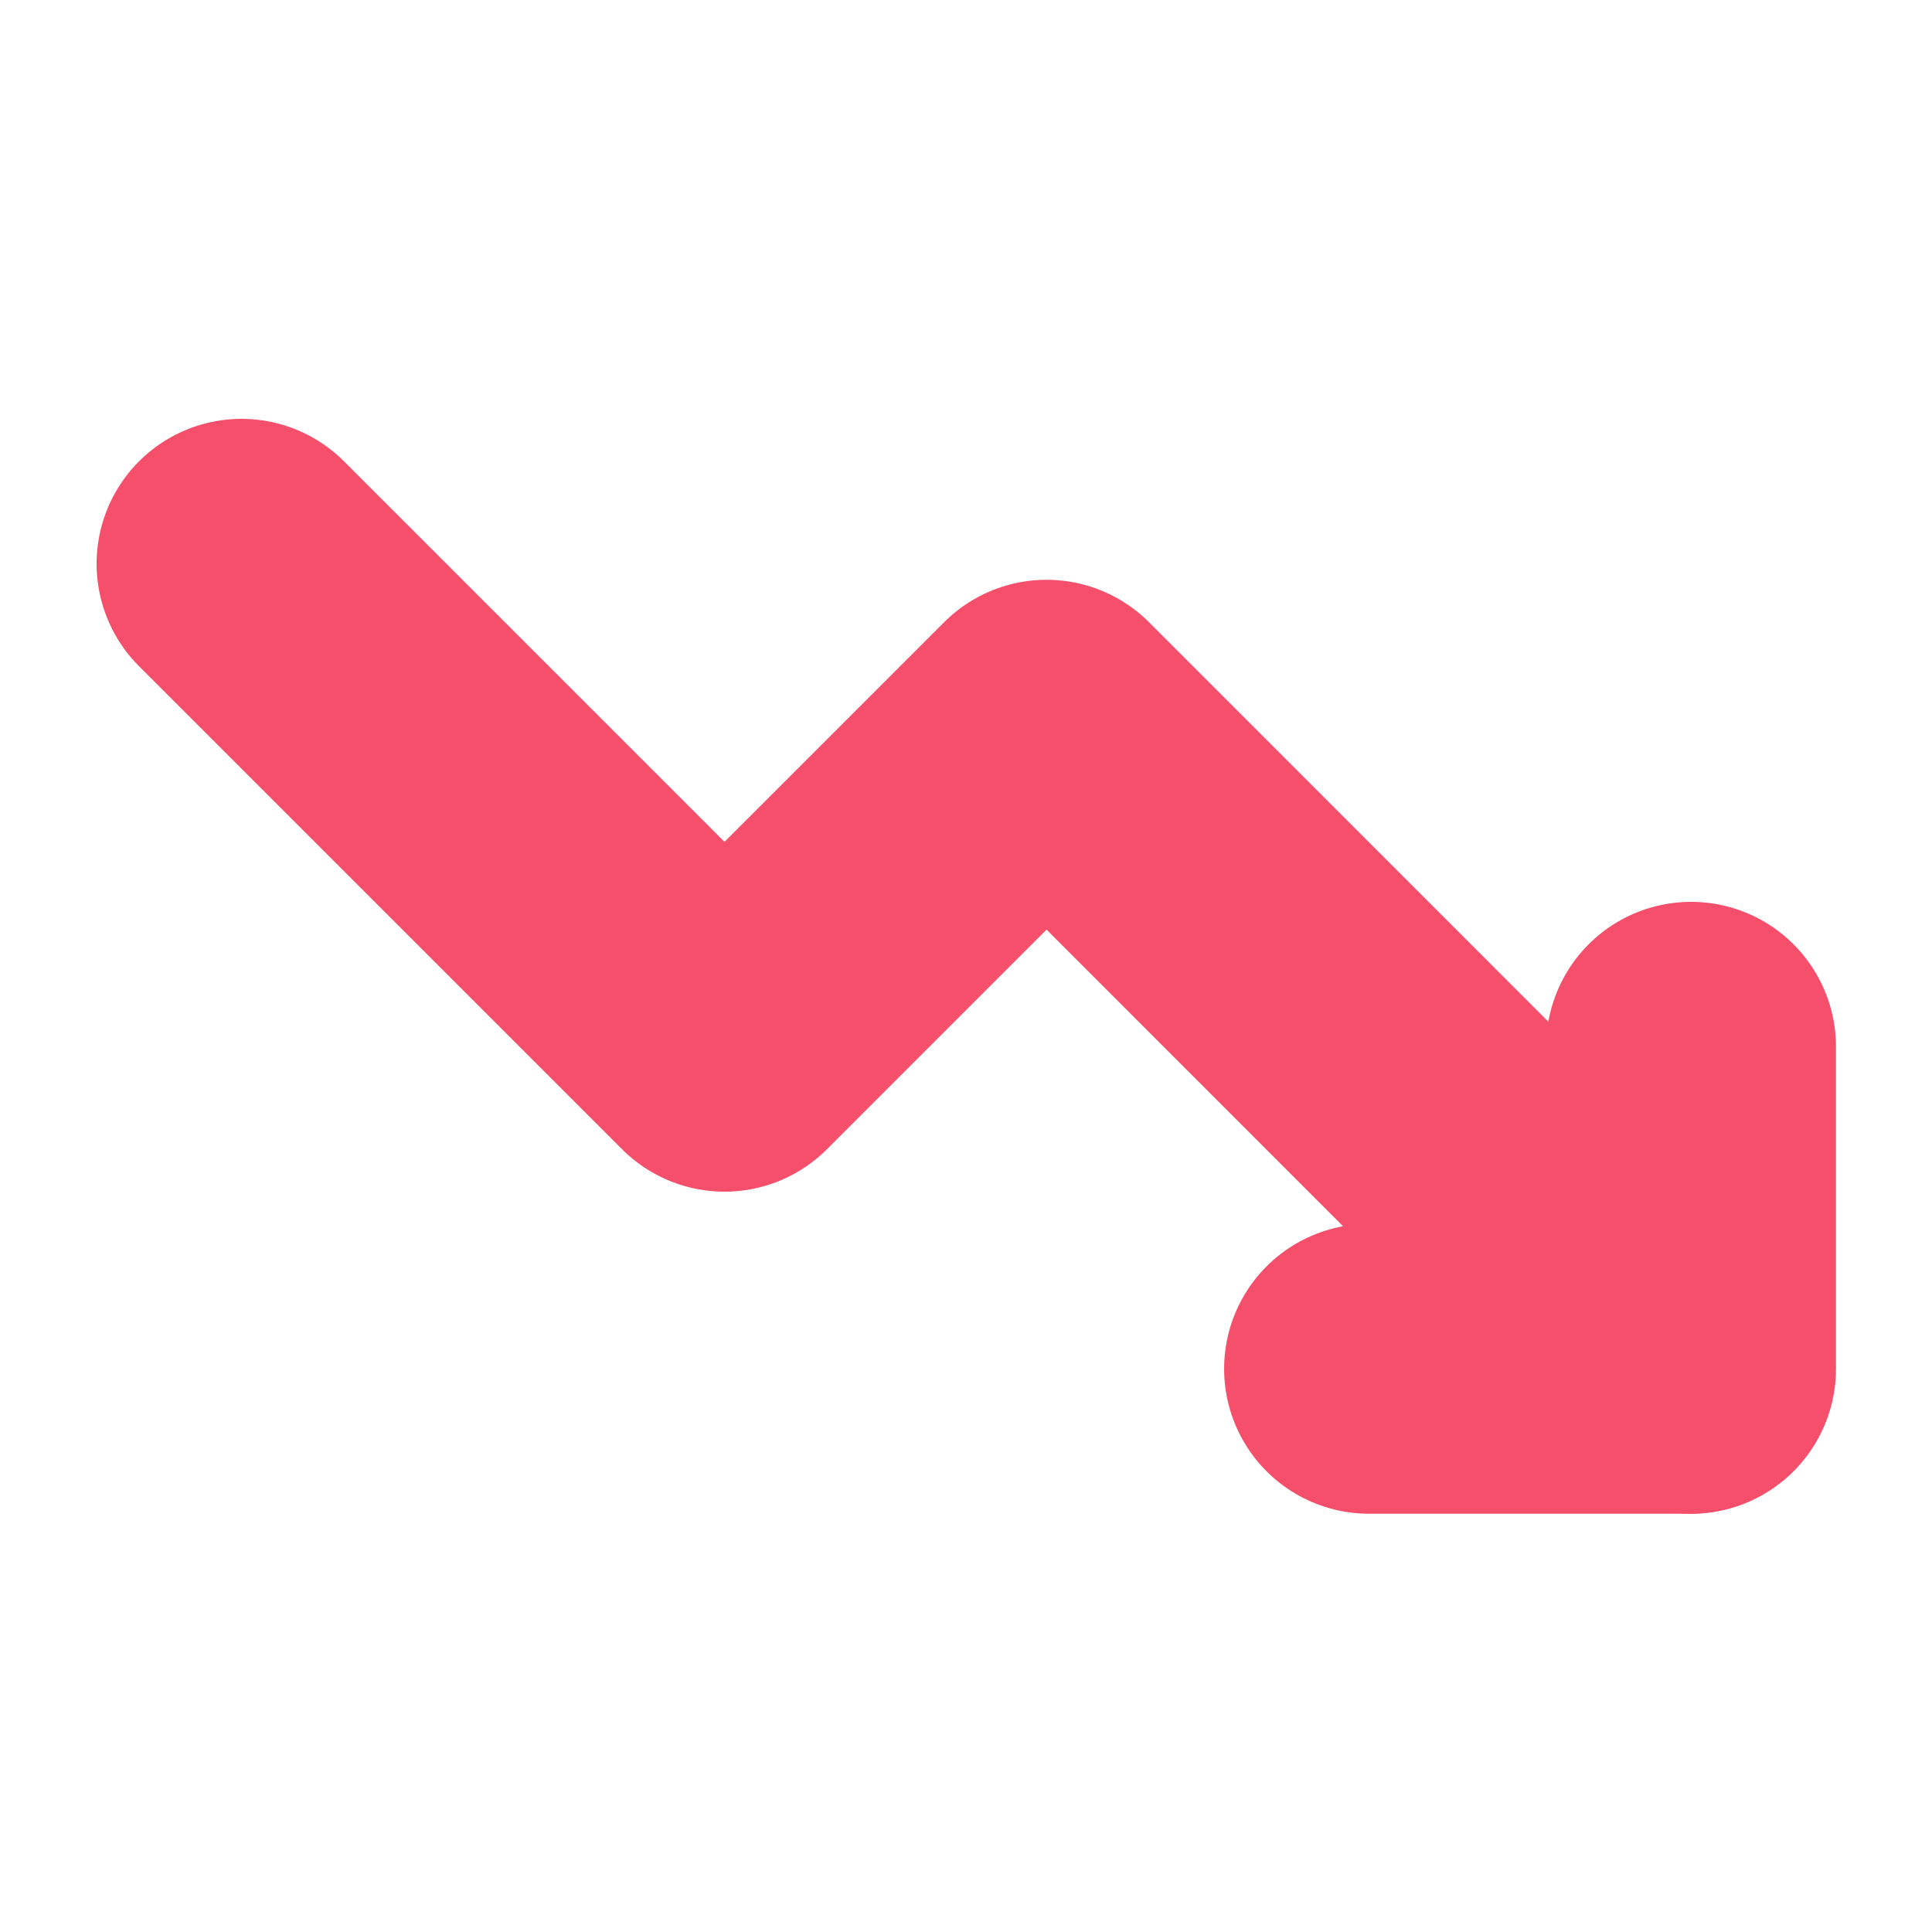 <svg width="10" height="10" viewBox="0 0 10 10" fill="none" xmlns="http://www.w3.org/2000/svg">
<path d="M1.25 2.918L3.75 5.418L5.417 3.751L8.75 7.085" stroke="#F54F6C" stroke-width="1.5" stroke-linecap="round" stroke-linejoin="round"/>
<path d="M7.086 7.085H8.753V5.418" stroke="#F54F6C" stroke-width="1.5" stroke-linecap="round" stroke-linejoin="round"/>
</svg>
